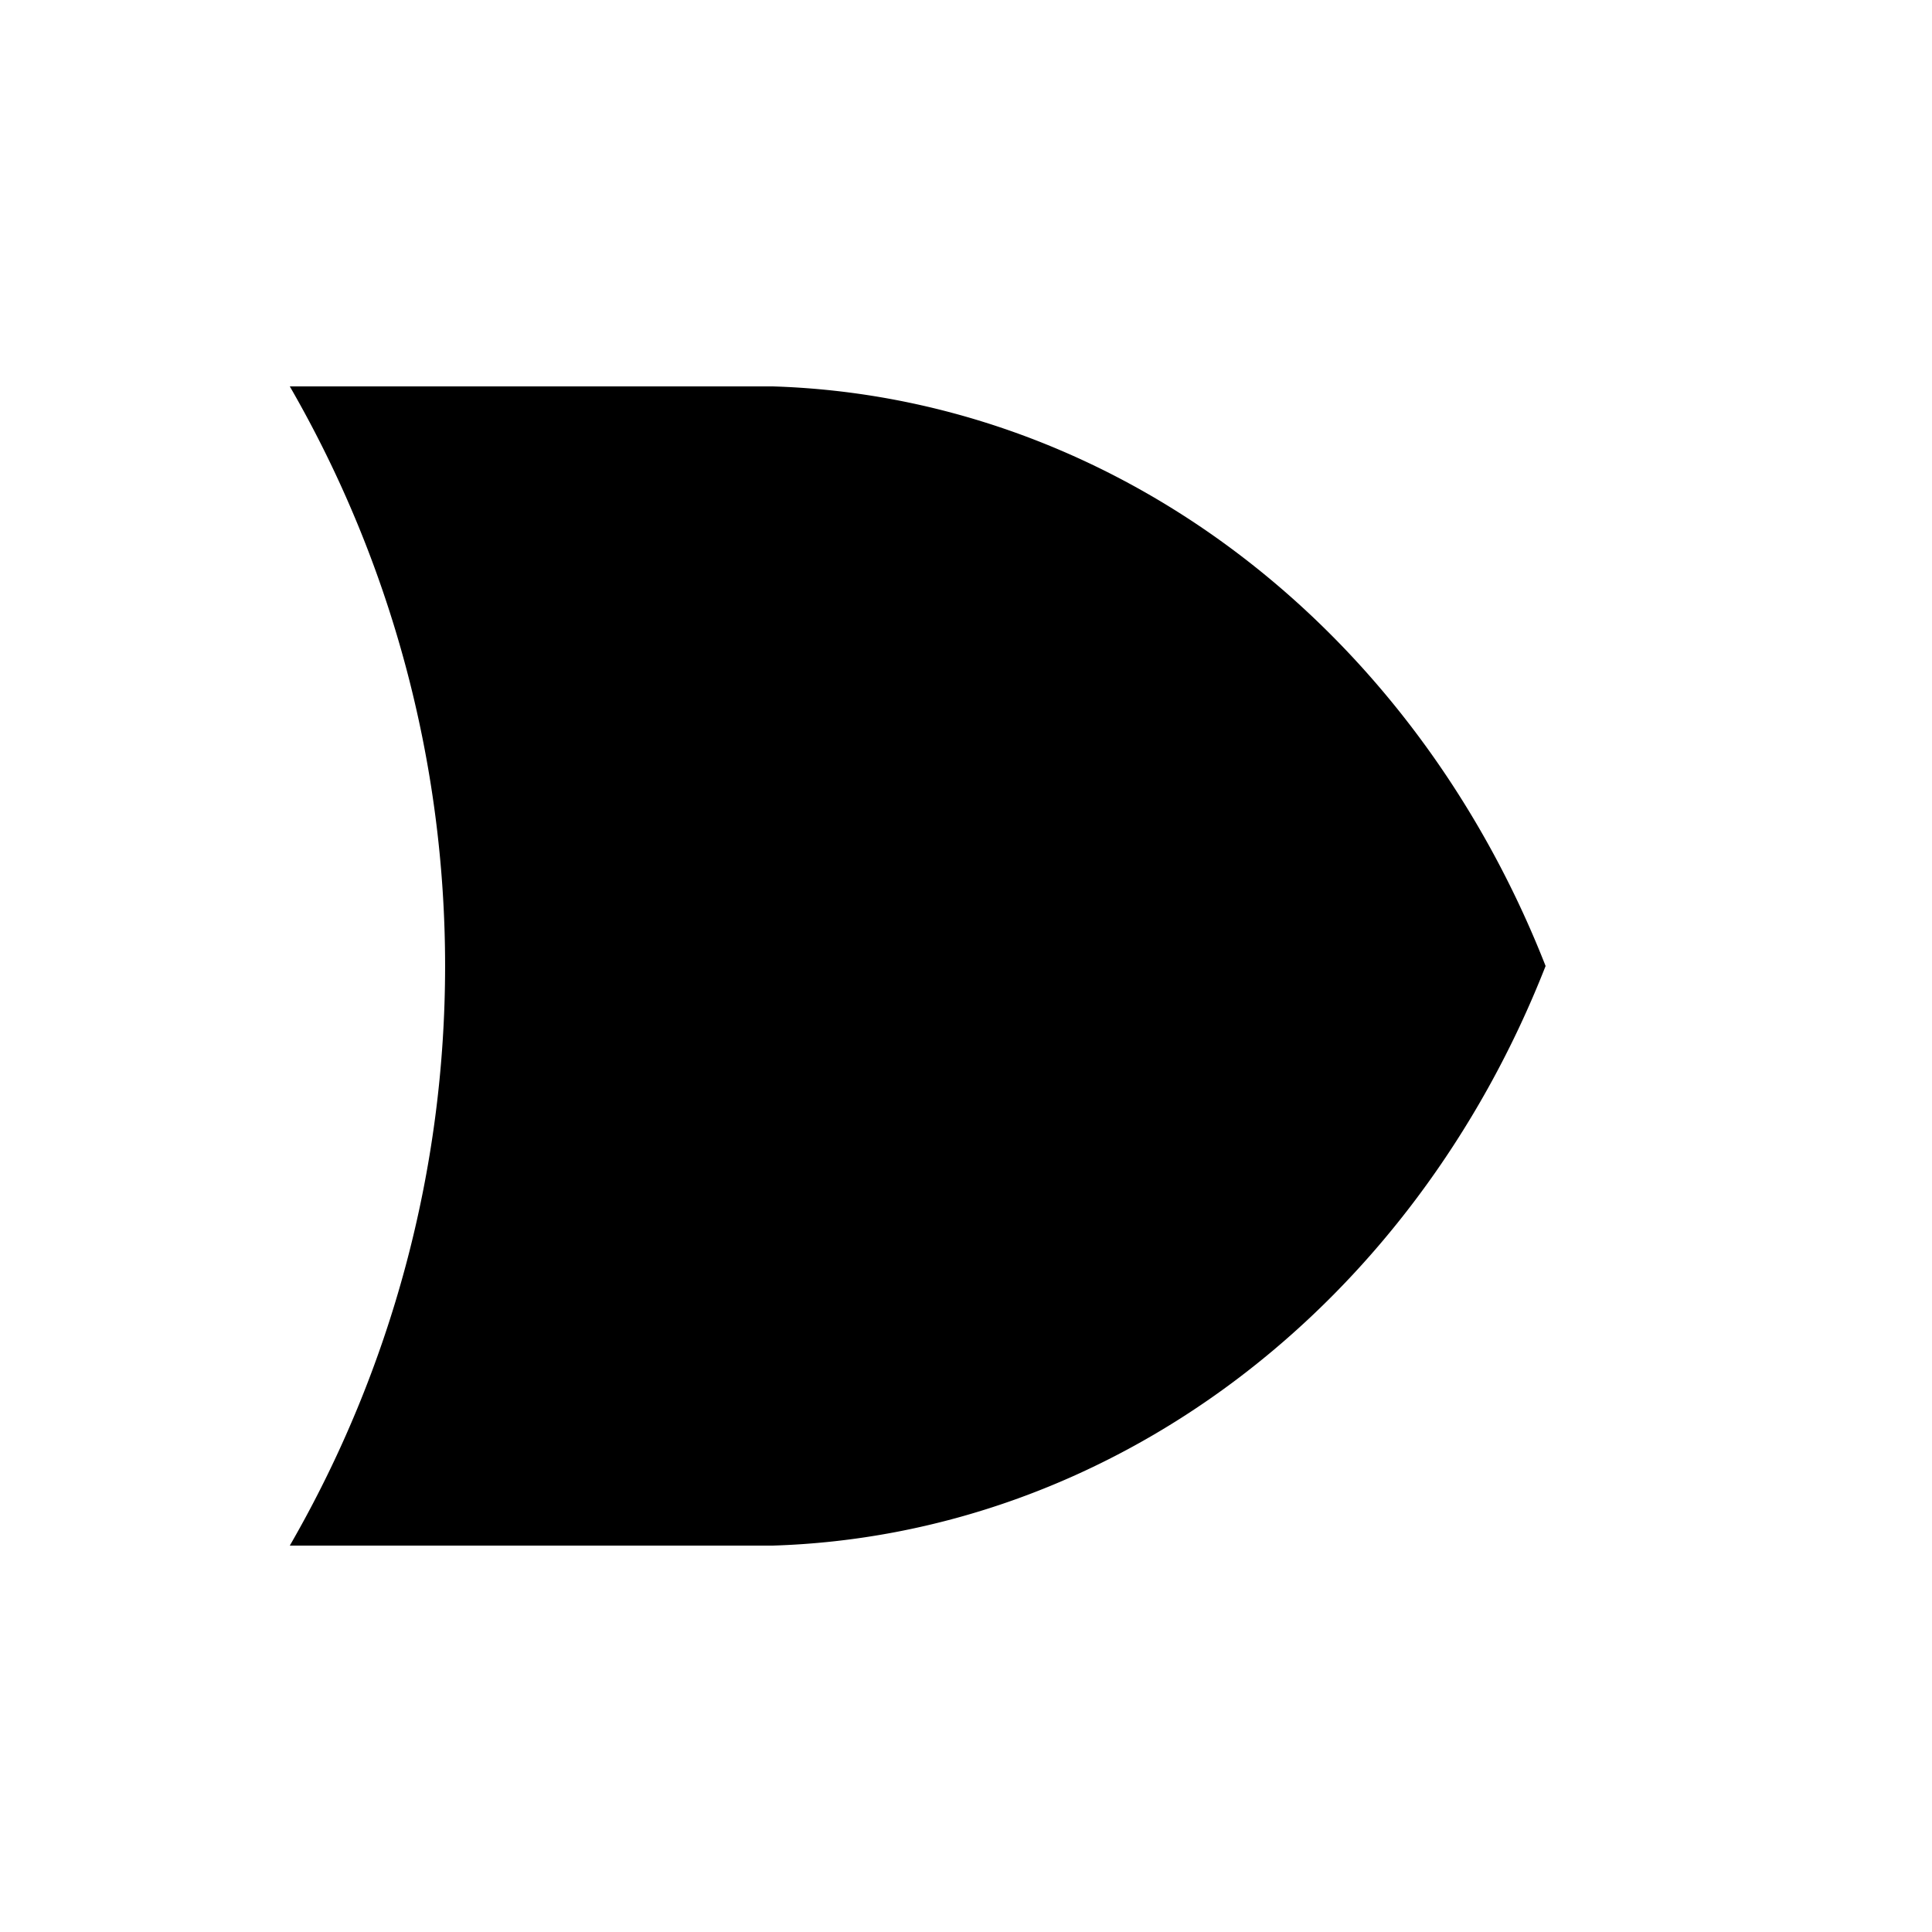 <?xml version="1.0" standalone="no"?>
<!--Created with Sketsa SVG Editor (http://www.kiyut.com)-->
<?xml-stylesheet type="text/css" href="..\logic_gates.css" ?>
<svg contentScriptType="text/ecmascript" width="100.0px" xmlns:xlink="http://www.w3.org/1999/xlink" baseProfile="full"
    zoomAndPan="magnify" contentStyleType="text/css" height="100.0px" preserveAspectRatio="xMidYMid meet" xmlns="http://www.w3.org/2000/svg"
    version="1.0">
    <path d="M 15.0 20.0 L 40.0 20.0 A 45.0 50.0 0.0 0 1 80.0 50.0 A 45.0 50.0 0.0 0 1 40.0 80.0 L 15.0 80.0 A 60.0 60.0 
        0.0 0 0 15.0 20.0 z"/>
    <line y2="30" y1="30" x2="20"/>
    <line y2="70" y1="70" x2="20"/>
    <line y2="50" x1="80" x2="100" y1="50"/>
    <path fill="none" d="M 10.0 20.0 A 60.0 60.0 0.0 0 1 10.0 80.0"/>
</svg>
